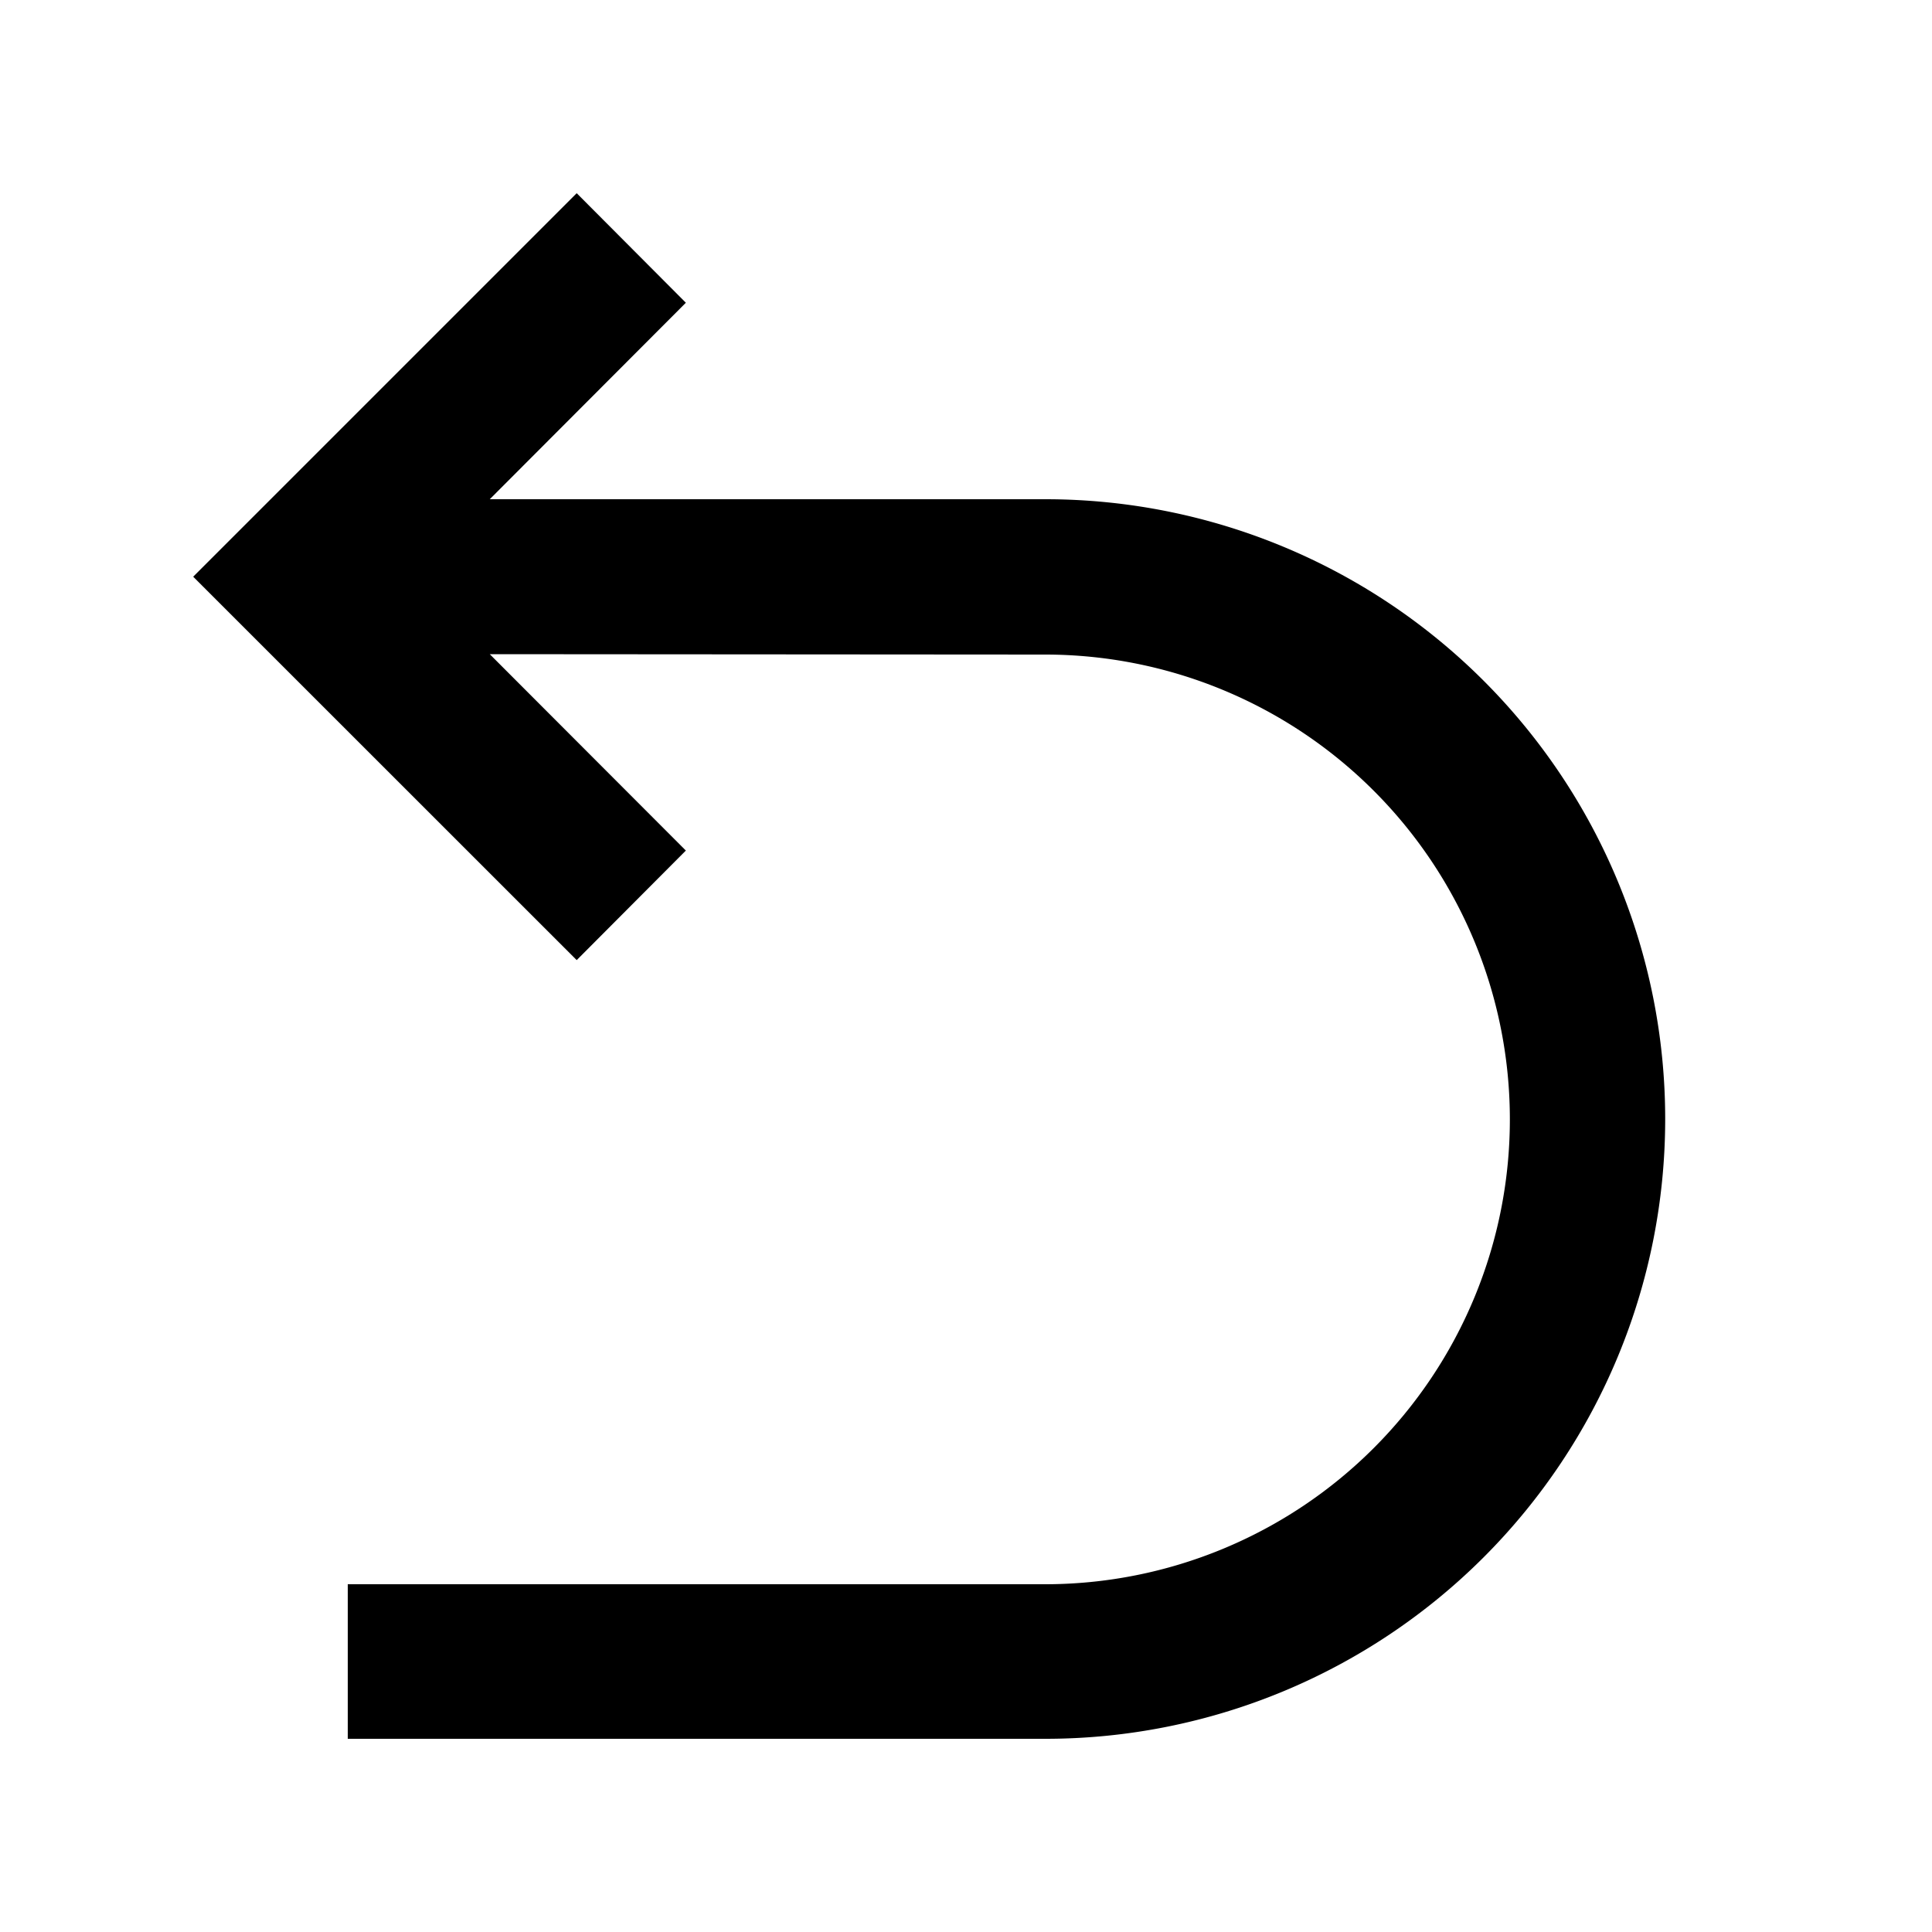 <svg xmlns="http://www.w3.org/2000/svg" width="20" height="20" viewBox="0 0 20 20">
    <g transform="translate(1)">
        <path fill-rule="evenodd" clip-rule="evenodd" fill="currentColor"
            d="M5.07,5.822,7.1,7.855,5.97,8.989,2,5.02,5.97,1.05,7.1,2.184,5.07,4.218h5.752a6.416,6.416,0,0,1,0,12.832H3.6v-1.6h7.218a4.812,4.812,0,0,0,0-9.624Z"
            transform="translate(-1 0.95)" />
    </g>
</svg>
